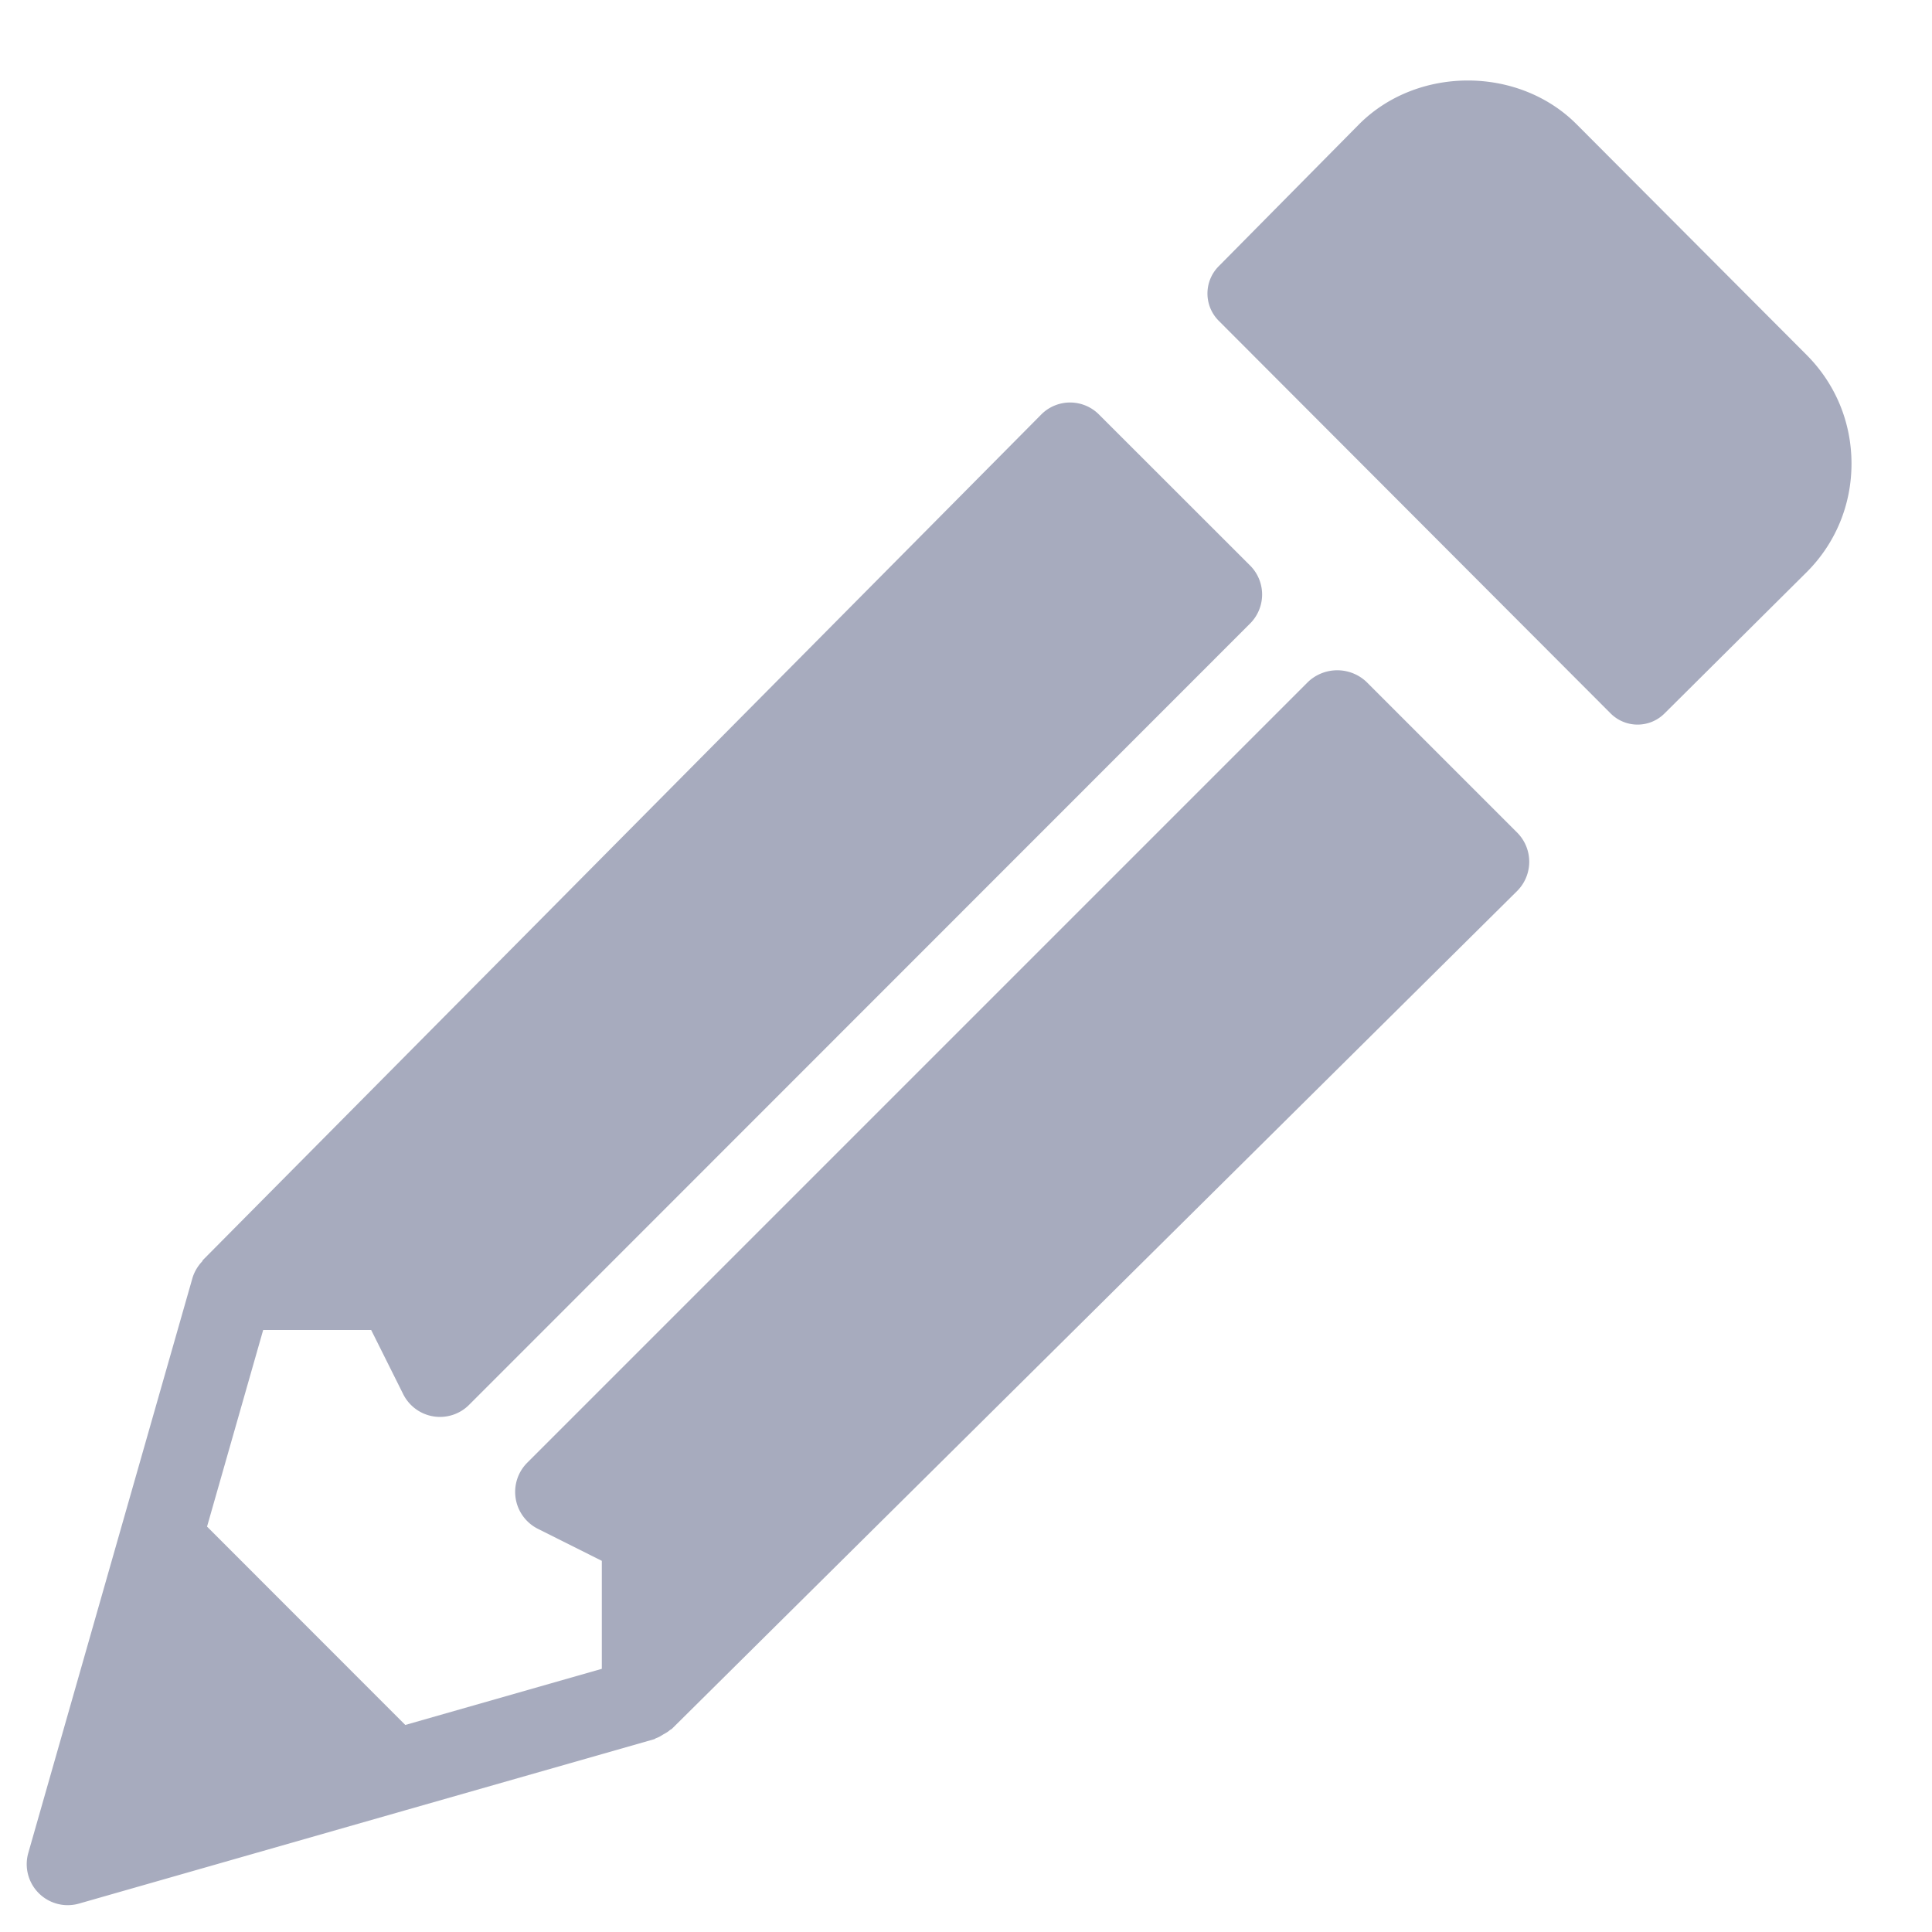 <svg xmlns="http://www.w3.org/2000/svg" width="18" height="18" viewBox="0 0 18 18">
    <g fill="#A7ABBE" fill-rule="evenodd">
        <path d="M12.73 6.352a.396.396 0 0 0-.542 0L4.91 13.63a.385.385 0 0 0 .1.613l.597.299v1.006l-1.831.523-1.847-1.848.523-1.832h1.006l.299.599a.383.383 0 0 0 .613.099l7.277-7.28a.382.382 0 0 0 0-.54L10.24 3.863a.38.38 0 0 0-.27-.113c-.102 0-.2.041-.271.114L1.89 11.74c-.003.004-.003.009-.007.013a.391.391 0 0 0-.089.151l-.664 2.325-.866 3.033a.382.382 0 0 0 .473.473l3.032-.867 2.325-.664c.007-.002.012-.007.019-.01.024-.008.045-.021.067-.035.022-.012.044-.024.062-.041l.017-.01 7.876-7.807a.385.385 0 0 0 .001-.543L12.73 6.352zM16.831 3.306l-2.144-2.15c-.541-.541-1.481-.542-2.024.001l-1.31 1.325a.36.36 0 0 0 .001.506l3.65 3.657a.355.355 0 0 0 .505.001l1.322-1.314c.271-.27.419-.63.419-1.012 0-.383-.148-.743-.419-1.014"/>
    </g>
</svg>
